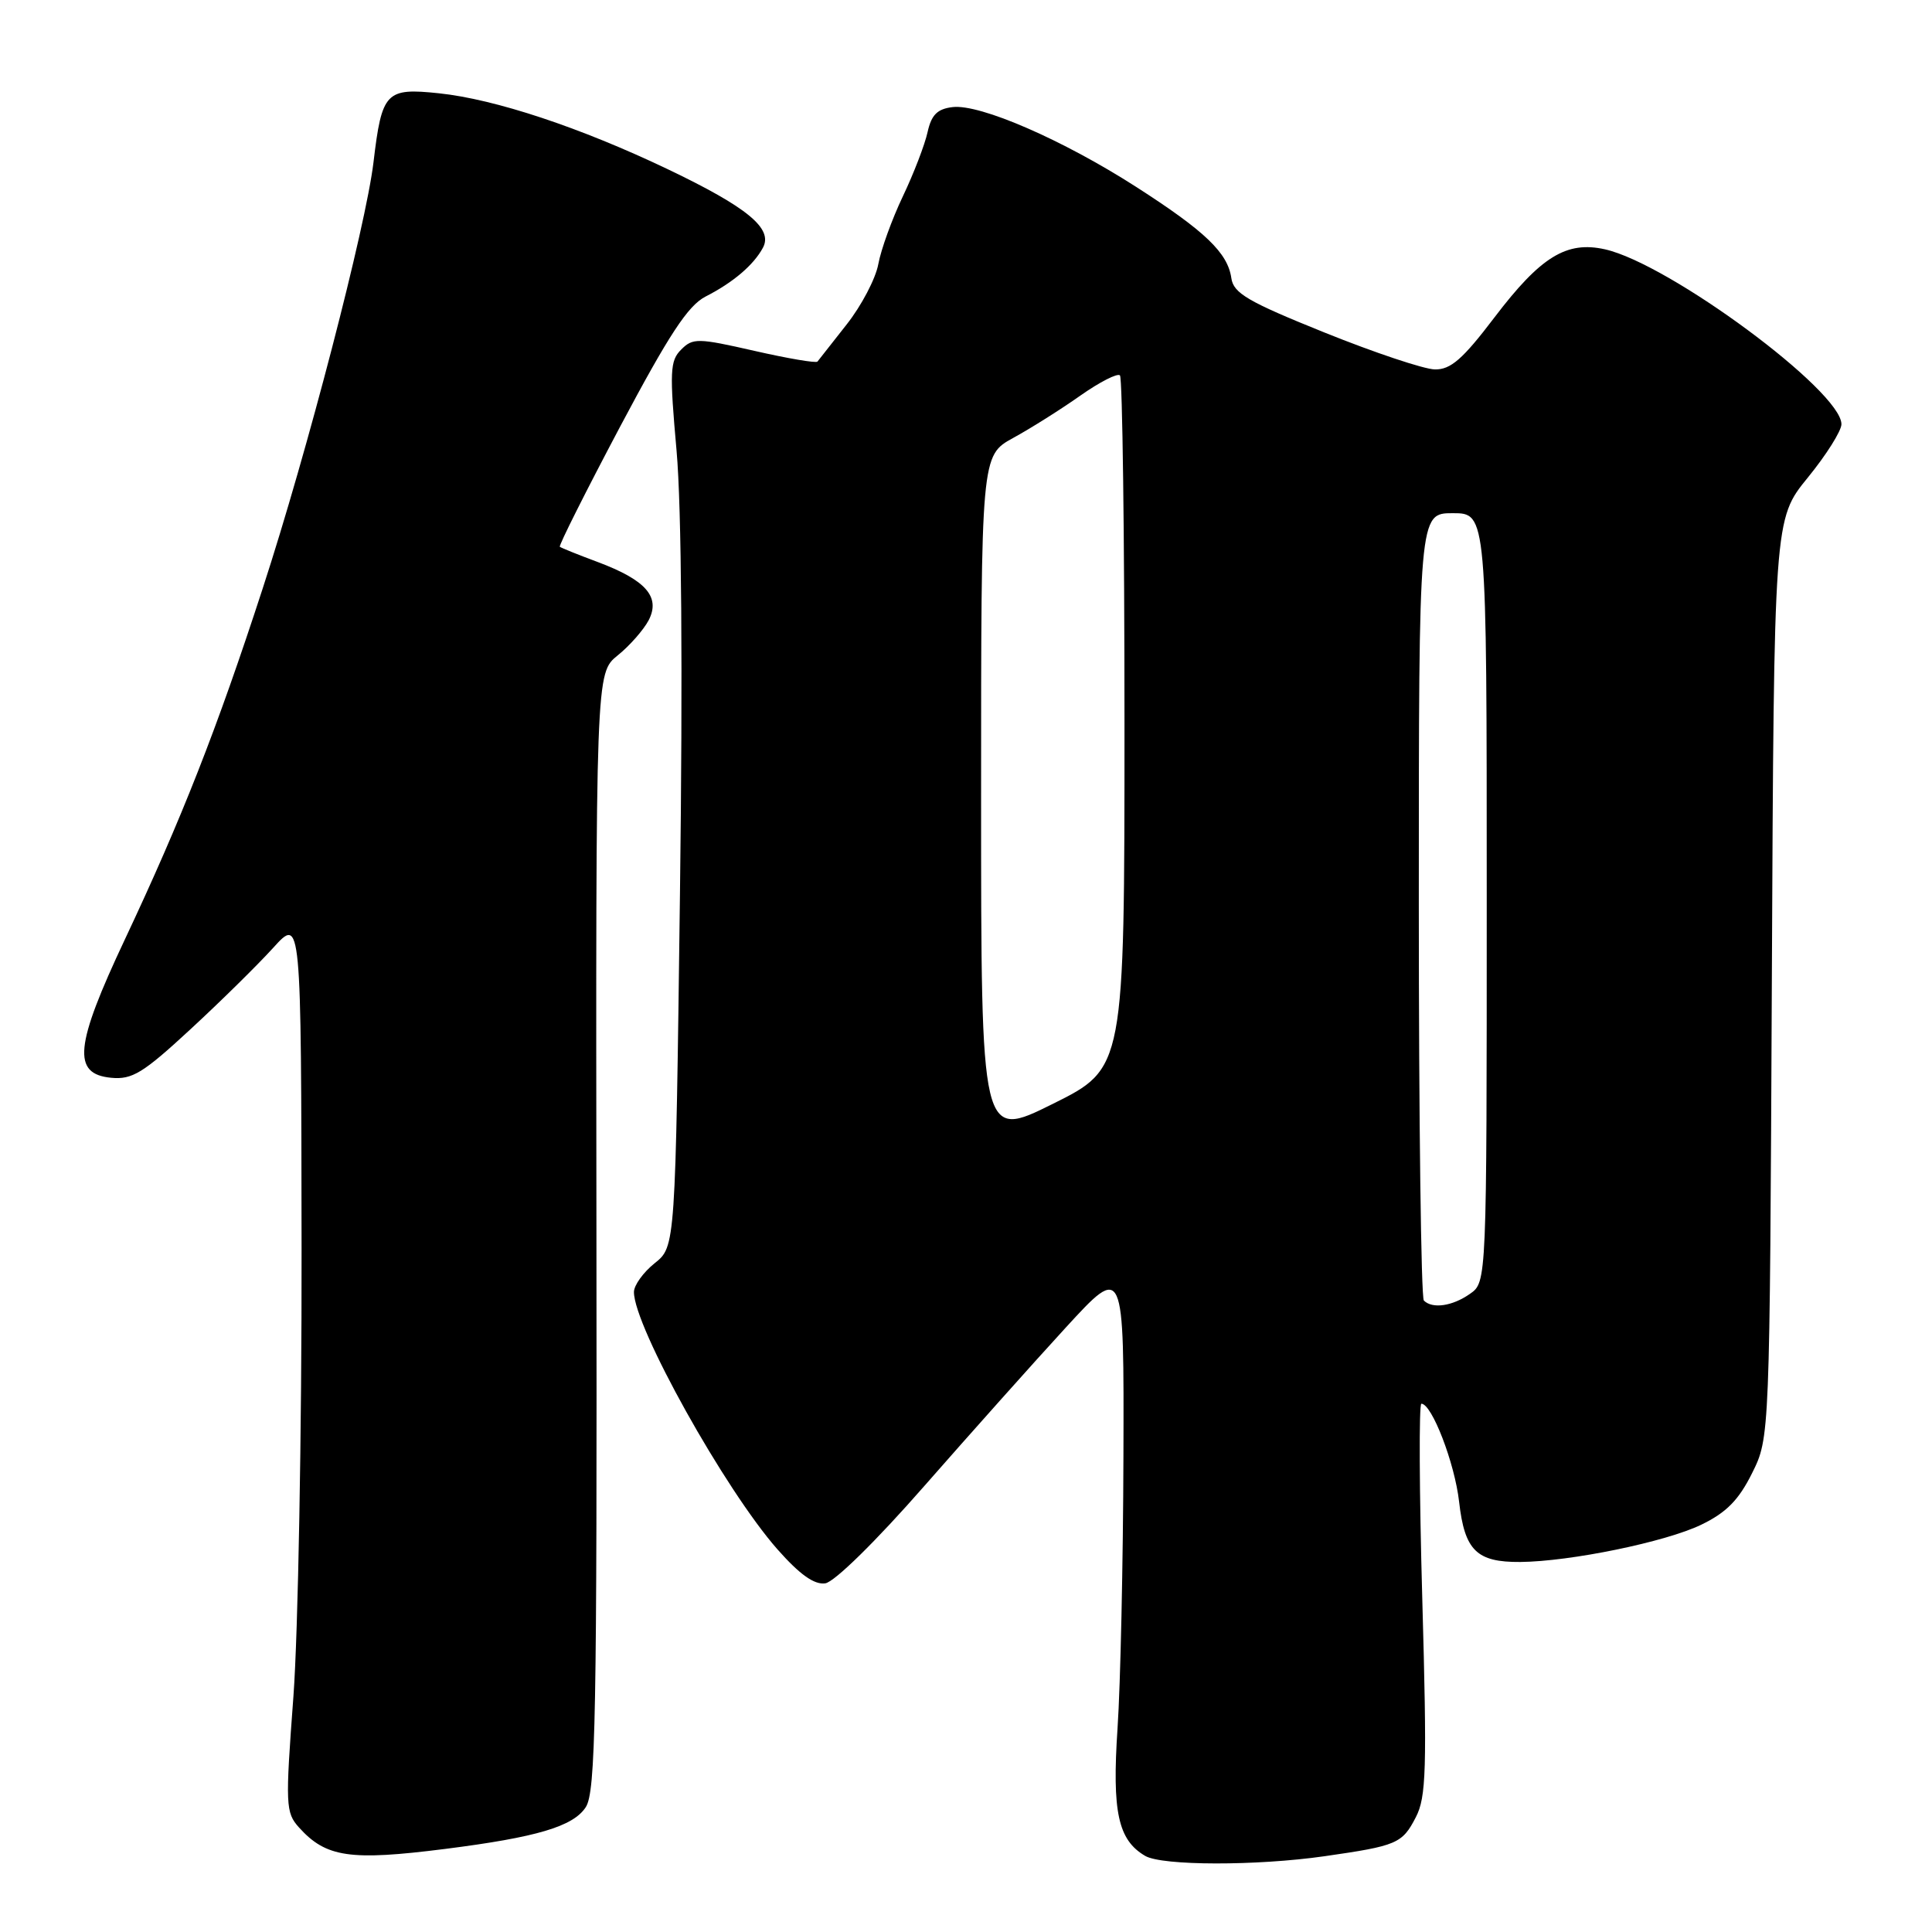 <?xml version="1.0" encoding="UTF-8" standalone="no"?>
<!DOCTYPE svg PUBLIC "-//W3C//DTD SVG 1.1//EN" "http://www.w3.org/Graphics/SVG/1.1/DTD/svg11.dtd" >
<svg xmlns="http://www.w3.org/2000/svg" xmlns:xlink="http://www.w3.org/1999/xlink" version="1.1" viewBox="0 0 256 256">
 <g >
 <path fill="currentColor"
d=" M 175.50 245.96 C 185.10 244.58 185.80 244.29 187.60 240.80 C 188.99 238.13 189.09 234.46 188.46 211.87 C 188.06 197.64 188.01 186.00 188.34 186.00 C 189.73 186.00 192.76 193.87 193.34 199.00 C 194.07 205.45 195.66 207.01 201.44 206.97 C 208.09 206.91 220.73 204.31 225.43 202.03 C 228.76 200.42 230.39 198.76 232.16 195.20 C 234.50 190.50 234.50 190.50 234.78 129.65 C 235.06 68.79 235.06 68.79 239.53 63.30 C 241.99 60.29 244.00 57.09 244.00 56.21 C 244.00 51.82 221.22 34.97 212.68 33.04 C 207.58 31.89 204.15 34.00 198.03 42.05 C 193.81 47.61 192.22 48.99 190.12 48.95 C 188.68 48.92 182.10 46.72 175.50 44.06 C 165.35 39.97 163.45 38.86 163.16 36.86 C 162.68 33.50 159.71 30.65 150.54 24.76 C 140.85 18.54 129.87 13.76 126.23 14.19 C 124.20 14.43 123.42 15.21 122.91 17.50 C 122.55 19.15 121.08 22.98 119.64 26.00 C 118.20 29.02 116.73 33.08 116.38 35.00 C 116.03 36.92 114.14 40.52 112.18 43.00 C 110.23 45.48 108.49 47.69 108.32 47.91 C 108.15 48.14 104.39 47.50 99.96 46.49 C 92.46 44.78 91.80 44.77 90.26 46.32 C 88.77 47.80 88.71 49.22 89.65 59.74 C 90.31 67.20 90.48 88.63 90.10 118.35 C 89.50 165.19 89.50 165.19 86.75 167.38 C 85.24 168.59 84.00 170.31 84.00 171.20 C 84.00 175.78 96.08 197.43 103.02 205.30 C 105.97 208.64 107.90 210.01 109.35 209.80 C 110.56 209.63 116.09 204.20 122.47 196.91 C 128.54 189.99 136.97 180.54 141.22 175.91 C 148.94 167.50 148.94 167.50 148.86 193.00 C 148.82 207.03 148.47 223.22 148.08 229.00 C 147.34 240.10 148.15 243.82 151.75 245.92 C 154.00 247.23 166.49 247.25 175.50 245.96 Z  M 59.00 244.99 C 71.12 243.45 75.94 242.02 77.61 239.47 C 78.93 237.46 79.11 227.60 79.03 163.18 C 78.94 89.19 78.94 89.19 81.85 86.84 C 83.44 85.56 85.29 83.45 85.96 82.17 C 87.54 79.09 85.58 76.86 79.20 74.47 C 76.62 73.51 74.36 72.60 74.18 72.45 C 74.01 72.31 77.61 65.14 82.18 56.51 C 88.66 44.31 91.16 40.49 93.50 39.29 C 97.15 37.43 99.88 35.10 101.10 32.81 C 102.45 30.28 99.04 27.47 88.50 22.43 C 76.88 16.88 65.60 13.14 58.15 12.36 C 51.12 11.62 50.60 12.17 49.49 21.50 C 48.46 30.06 40.73 59.82 34.80 78.00 C 28.73 96.65 24.06 108.52 16.55 124.47 C 9.90 138.58 9.53 142.31 14.72 142.81 C 17.51 143.08 18.95 142.20 25.22 136.40 C 29.23 132.70 34.17 127.83 36.21 125.58 C 39.91 121.50 39.91 121.50 39.96 165.50 C 39.99 189.70 39.50 216.37 38.88 224.78 C 37.80 239.22 37.84 240.17 39.62 242.15 C 43.20 246.12 46.37 246.59 59.00 244.99 Z  M 188.67 172.33 C 188.30 171.97 188.00 148.34 188.00 119.83 C 188.00 68.00 188.00 68.00 192.50 68.00 C 197.00 68.00 197.00 68.00 197.00 118.94 C 197.00 169.89 197.00 169.89 194.78 171.44 C 192.45 173.08 189.80 173.46 188.67 172.33 Z  M 130.00 105.68 C 130.00 60.37 130.00 60.37 134.25 58.03 C 136.59 56.75 140.59 54.23 143.15 52.42 C 145.71 50.62 148.08 49.41 148.40 49.74 C 148.73 50.07 149.00 70.86 149.00 95.94 C 149.00 141.55 149.00 141.55 139.50 146.27 C 130.00 150.99 130.00 150.99 130.00 105.68 Z "/>
</g>
</svg>